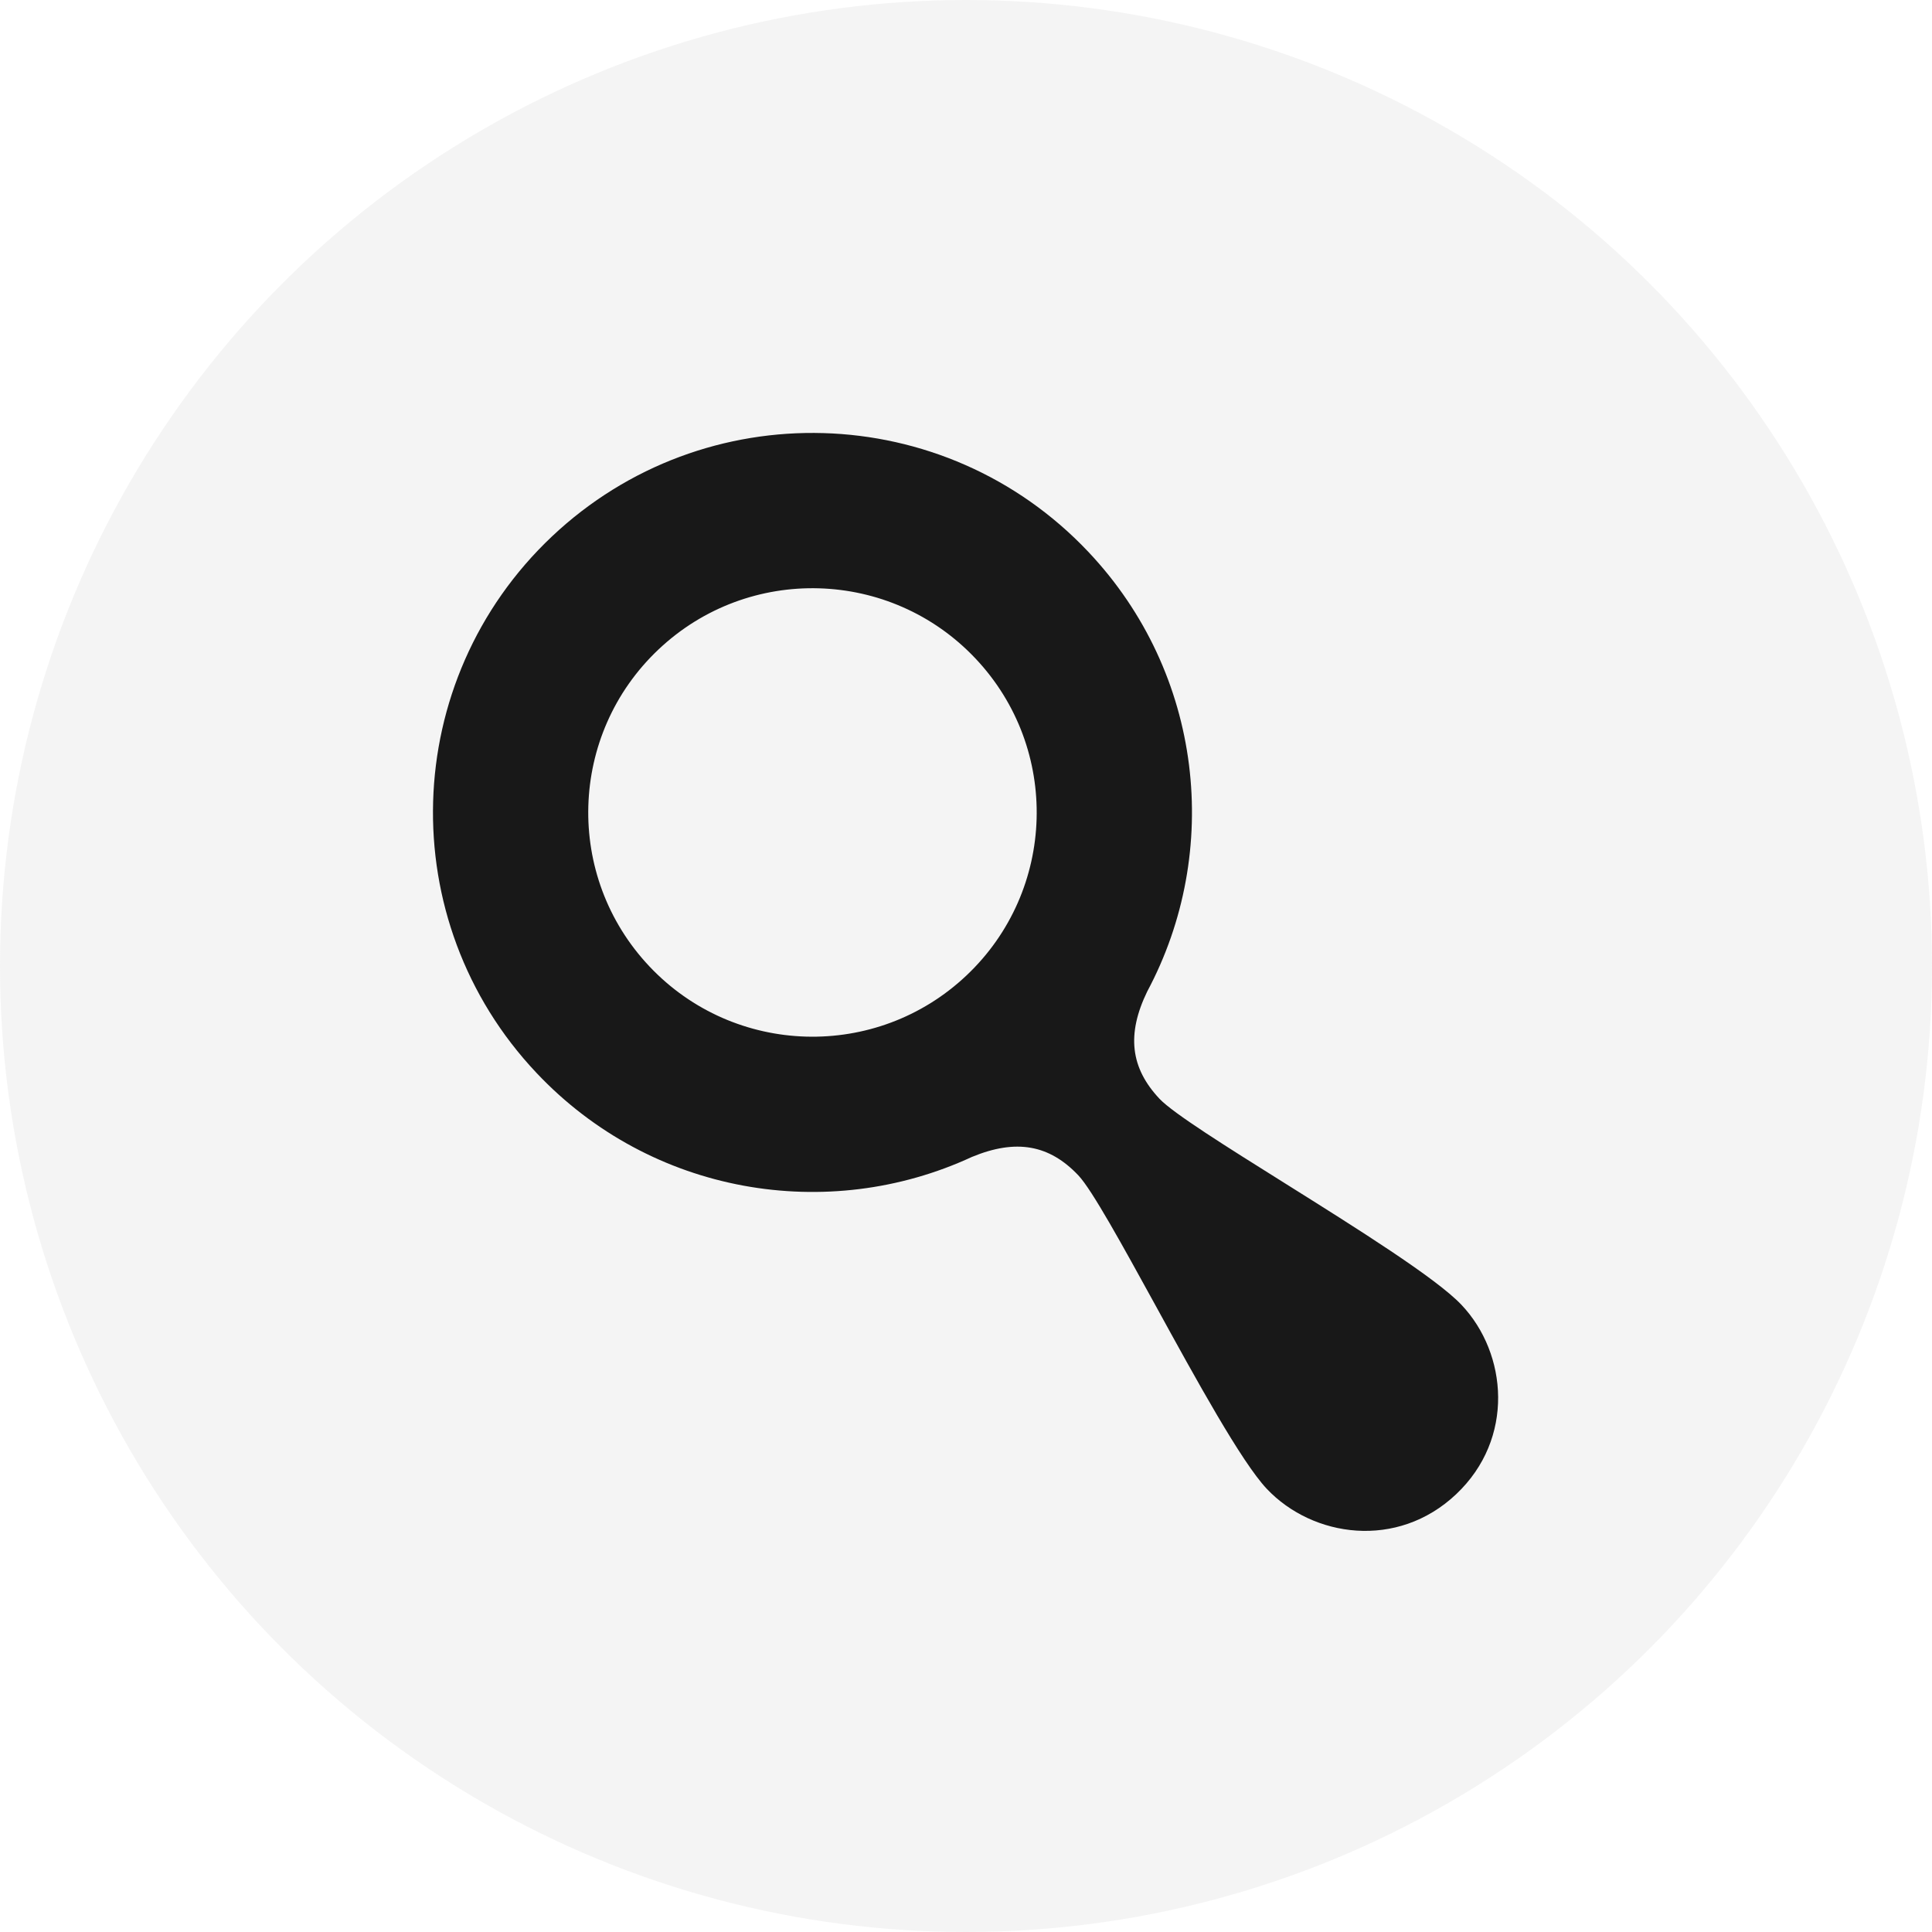 <svg width="28" height="28" viewBox="0 0 28 28" fill="none" xmlns="http://www.w3.org/2000/svg">
<circle cx="14" cy="14" r="14" fill="#E3E3E3" fill-opacity="0.4"/>
<path fill-rule="evenodd" clip-rule="evenodd" d="M16.626 14.37C17.711 12.341 17.441 9.764 15.774 7.999C13.689 5.79 10.208 5.69 7.999 7.775C5.791 9.861 5.69 13.342 7.776 15.55C9.442 17.315 11.999 17.734 14.086 16.767C14.727 16.502 15.208 16.59 15.629 17.035C15.828 17.247 16.265 18.043 16.747 18.92C17.336 19.994 17.992 21.188 18.359 21.577C19.025 22.282 20.25 22.461 21.103 21.656C21.956 20.851 21.848 19.617 21.182 18.912C20.815 18.523 19.66 17.8 18.622 17.149C17.774 16.618 17.005 16.136 16.805 15.925C16.385 15.479 16.324 14.993 16.626 14.37ZM14.138 9.544C15.37 10.849 15.311 12.906 14.006 14.138C12.701 15.37 10.644 15.311 9.412 14.006C8.18 12.701 8.239 10.644 9.544 9.412C10.849 8.179 12.906 8.239 14.138 9.544Z" fill="#181818"/>
</svg>
